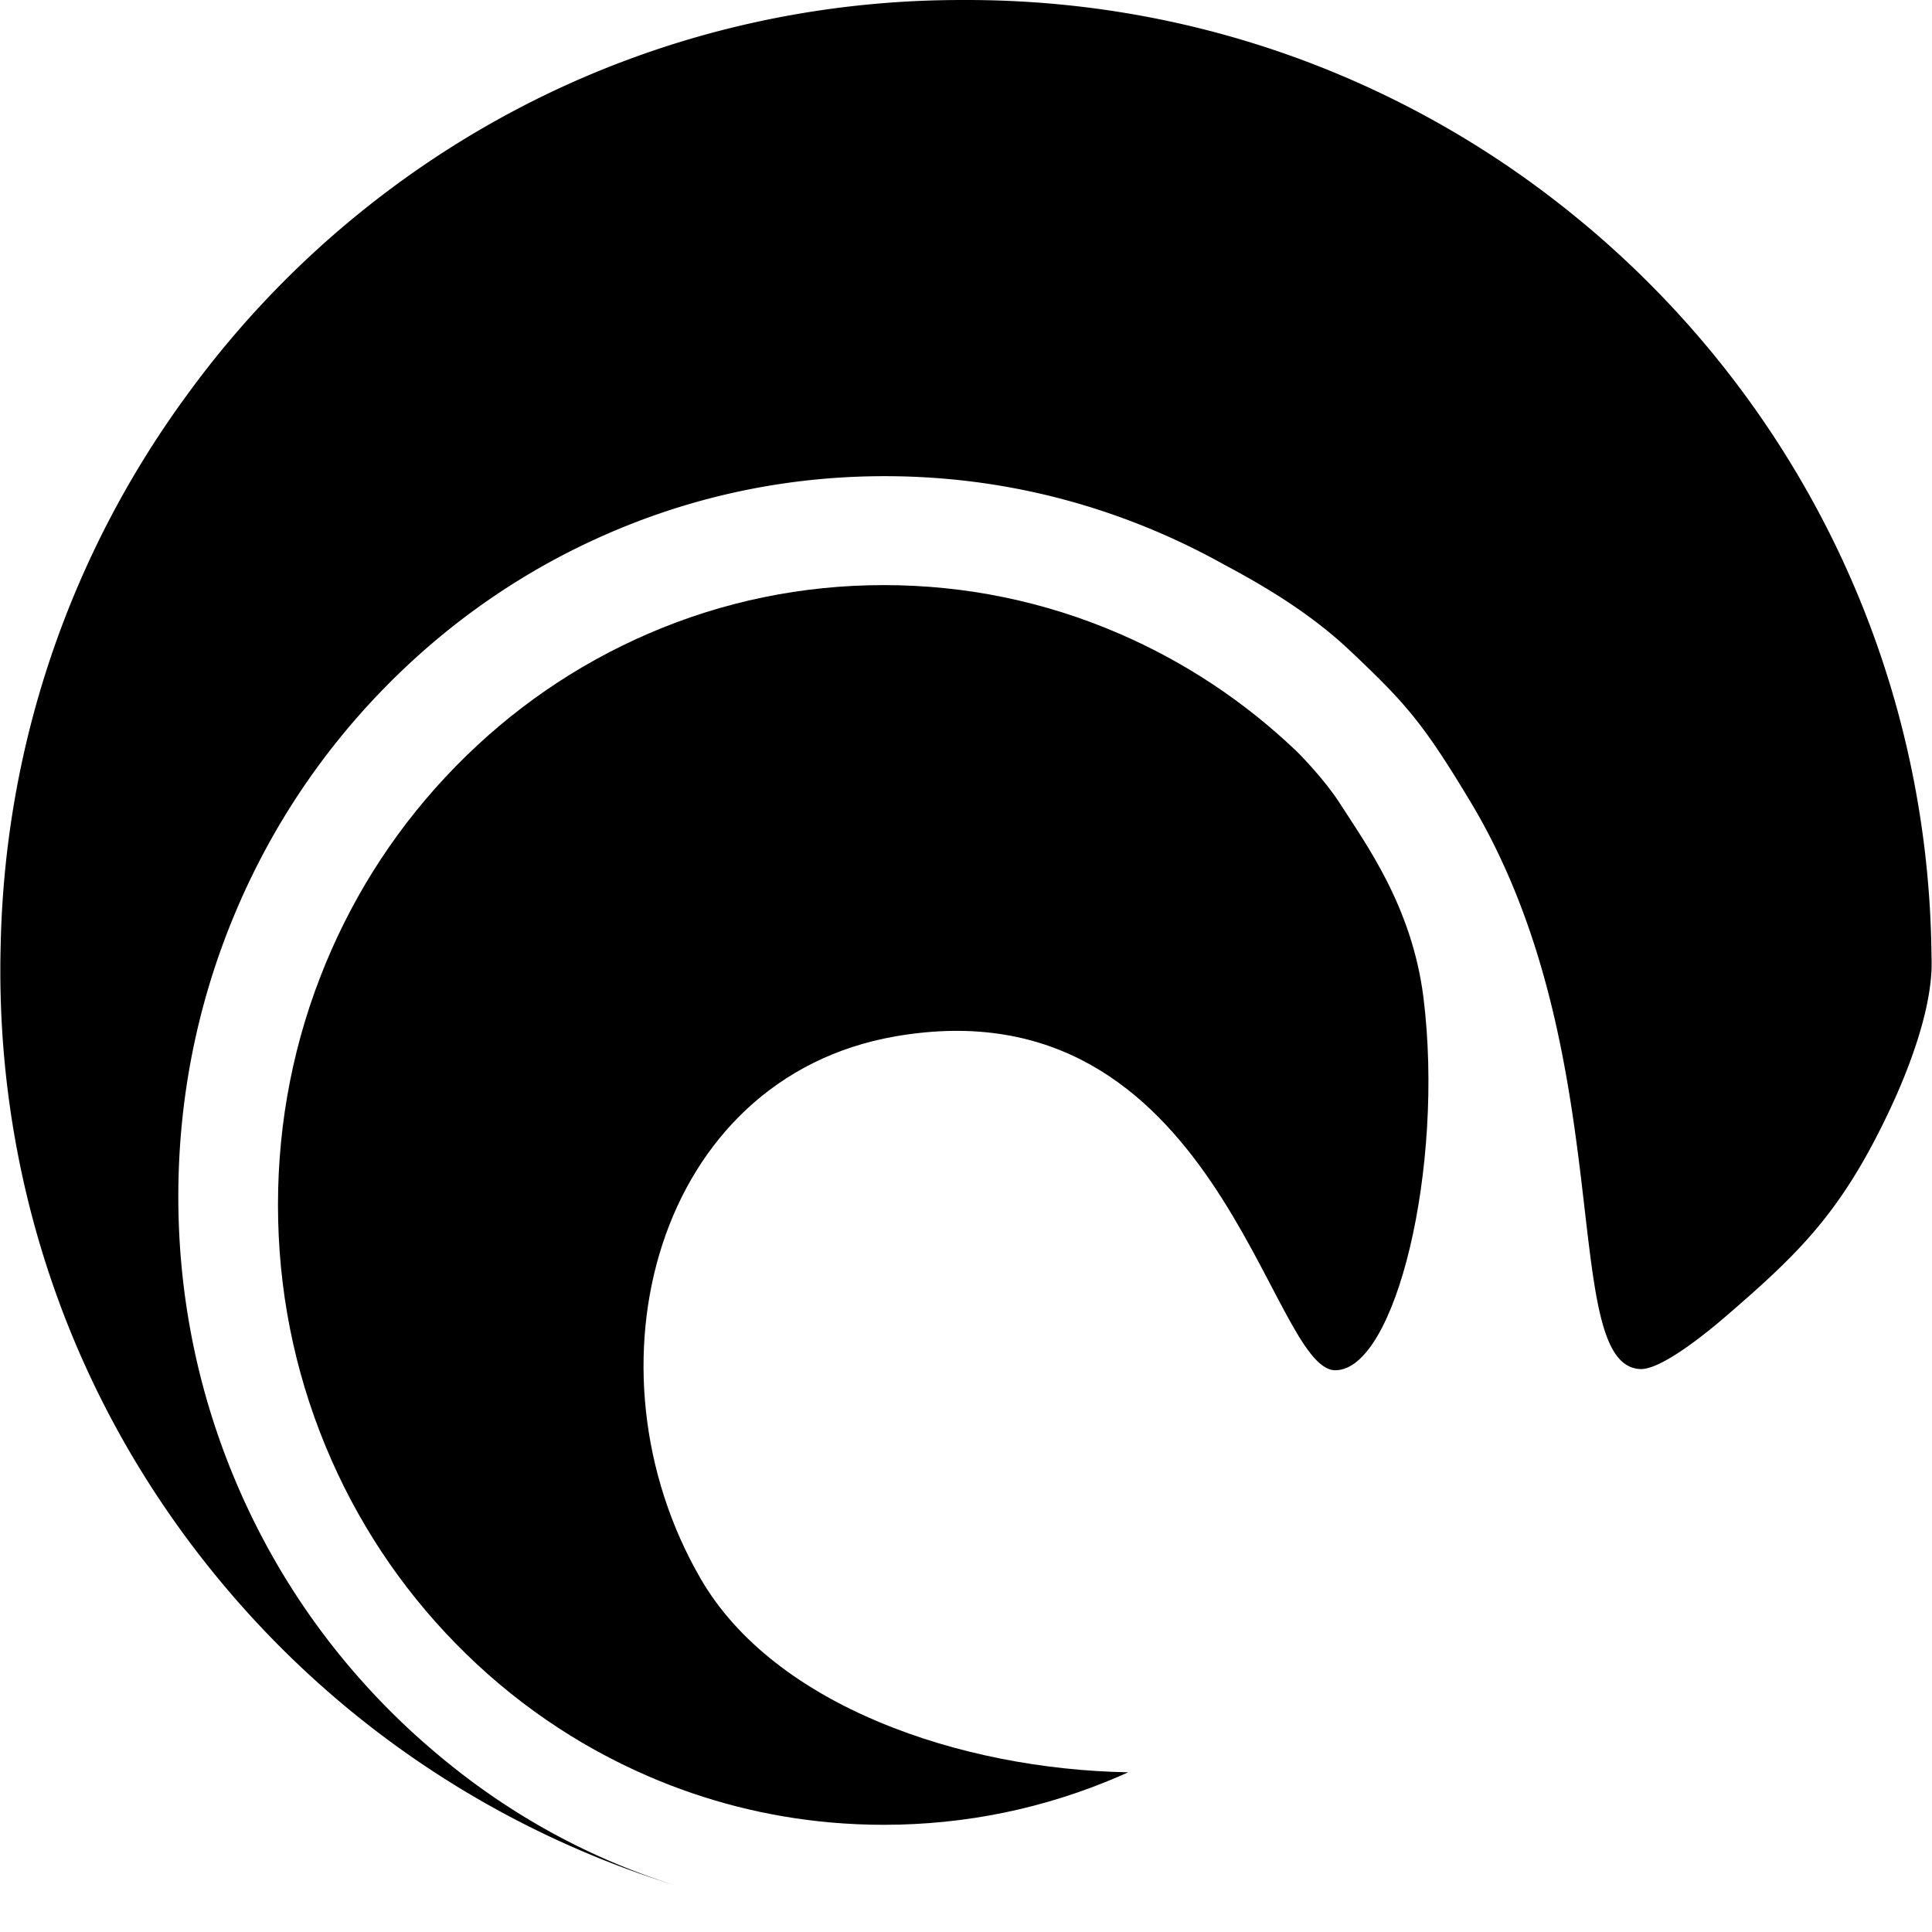 <svg id='Layer_2' xmlns='http://www.w3.org/2000/svg' viewBox='0 0 2000 2000'>
  <path d='M996.05 2000c3.12 0 6.24-.02 9.36-.06-3.2.03-6.4.06-9.61.06h.25Z' fill='currentColor'/>
  <path d='M1457.3 1046.63s.01-.02 0 0ZM1457.2 1046.79c-.04.06-.07.11-.07.11.03-.05.05-.07.07-.11ZM1457.2 1046.79c.04-.06.08-.13.1-.16-.01.02-.05.08-.1.16Z' fill='currentColor'/>
  <path d='M1963.96 749.87c.08.29.15.58.22.88-.07-.29-.15-.58-.22-.88ZM995.54 0h-.02c-1.12 0-2.23.02-3.35.02h.06c1.1 0 2.2-.02 3.31-.02ZM1607.62 205.73ZM1615.7 212Z' fill='currentColor'/>
  <path d='M698.94 1952.64c.02-.09 0-.05 0 0-.01.05-.03.09 0 0ZM1999.47 988.22c-3.42-307.94-146.12-582.43-368.04-763.5-2.71-2.22-5.44-4.43-8.18-6.62-.72-.58-1.44-1.15-2.16-1.72a938.176 938.176 0 0 0-12.69-9.93c-.35-.27-.7-.54-1.06-.82a994.407 994.407 0 0 0-69.19-48.64C1383.18 57.62 1198.87 0 1000.8 0h-.02c-1.1 0-2.2.02-3.3.02h-.06C786.79-.51 574.61 65.34 394.86 202.68c-78.32 59.84-145.58 129.54-201.26 206.18C75.96 569.21 4.98 765.95.69 979.06c-.2 7.65-.32 15.3-.34 22.96-.6 208.45 63.39 418.57 198.32 597.6 40.66 53.95 85.74 102.59 134.36 145.81 54.97 48.87 114.46 90.79 177.19 125.63a997.202 997.202 0 0 0 188.86 80.68c-41.02-12.92-80.35-29.36-117.83-49.11-45.76-24.12-88.76-53.18-128.66-86.86-18.79-15.72-36.87-32.45-54.22-50.16-67.05-68.48-119.69-148.22-156.45-237-38.04-91.87-57.33-189.42-57.33-289.94s19.29-198.07 57.33-289.93c36.76-88.78 89.4-168.52 156.45-237 67.13-68.56 145.33-122.4 232.44-160.03 90.29-39.01 186.18-58.78 285.01-58.78s194.72 19.78 285.01 58.78a726.264 726.264 0 0 1 66.09 32.62c46.72 24.8 92.22 52.9 131.07 89.68 57.29 54.24 75.04 74.21 123.85 155.32 156.67 260.34 90.75 583.07 175.83 587.9 21.86 1.24 69.81-38.14 88.41-54.16 76.05-65.5 119.09-107.28 167.77-209.08 7.91-16.55 43.32-90.78 45.65-150.43.08-2.04.12-4.07.12-6.08.03-2.38-.03-5.51-.17-9.26Z' fill='currentColor'/>
  <path d='M1387.4 832.22c-15.29-24.03-40.45-50.02-46.08-55.38-53.77-51.09-115.12-91.7-182.68-120.89-77.18-33.34-159.18-50.25-243.73-50.25s-166.55 16.91-243.73 50.25c-74.65 32.25-141.71 78.44-199.34 137.3-57.7 58.93-103.01 127.57-134.66 204.01-32.79 79.18-49.41 163.33-49.41 250.11s16.63 170.93 49.41 250.11c31.65 76.43 76.96 145.07 134.66 204.01 57.63 58.86 124.69 105.05 199.34 137.3 60.18 26 123.29 42 188.26 47.79 18.35 1.64 36.85 2.46 55.47 2.46 84.55 0 166.55-16.91 243.73-50.25 3.11-1.34 6.2-2.72 9.28-4.11-173.3-3.03-366.18-68.6-442.51-200.26-126.38-217.99-46.46-518.17 201.11-561.5 333.84-58.44 387.32 345.55 455.79 345.55 62.52 0 113-210.35 91.29-385.46-11.77-94.91-60.42-160.28-86.19-200.78Z' fill='currentColor'/>
</svg>